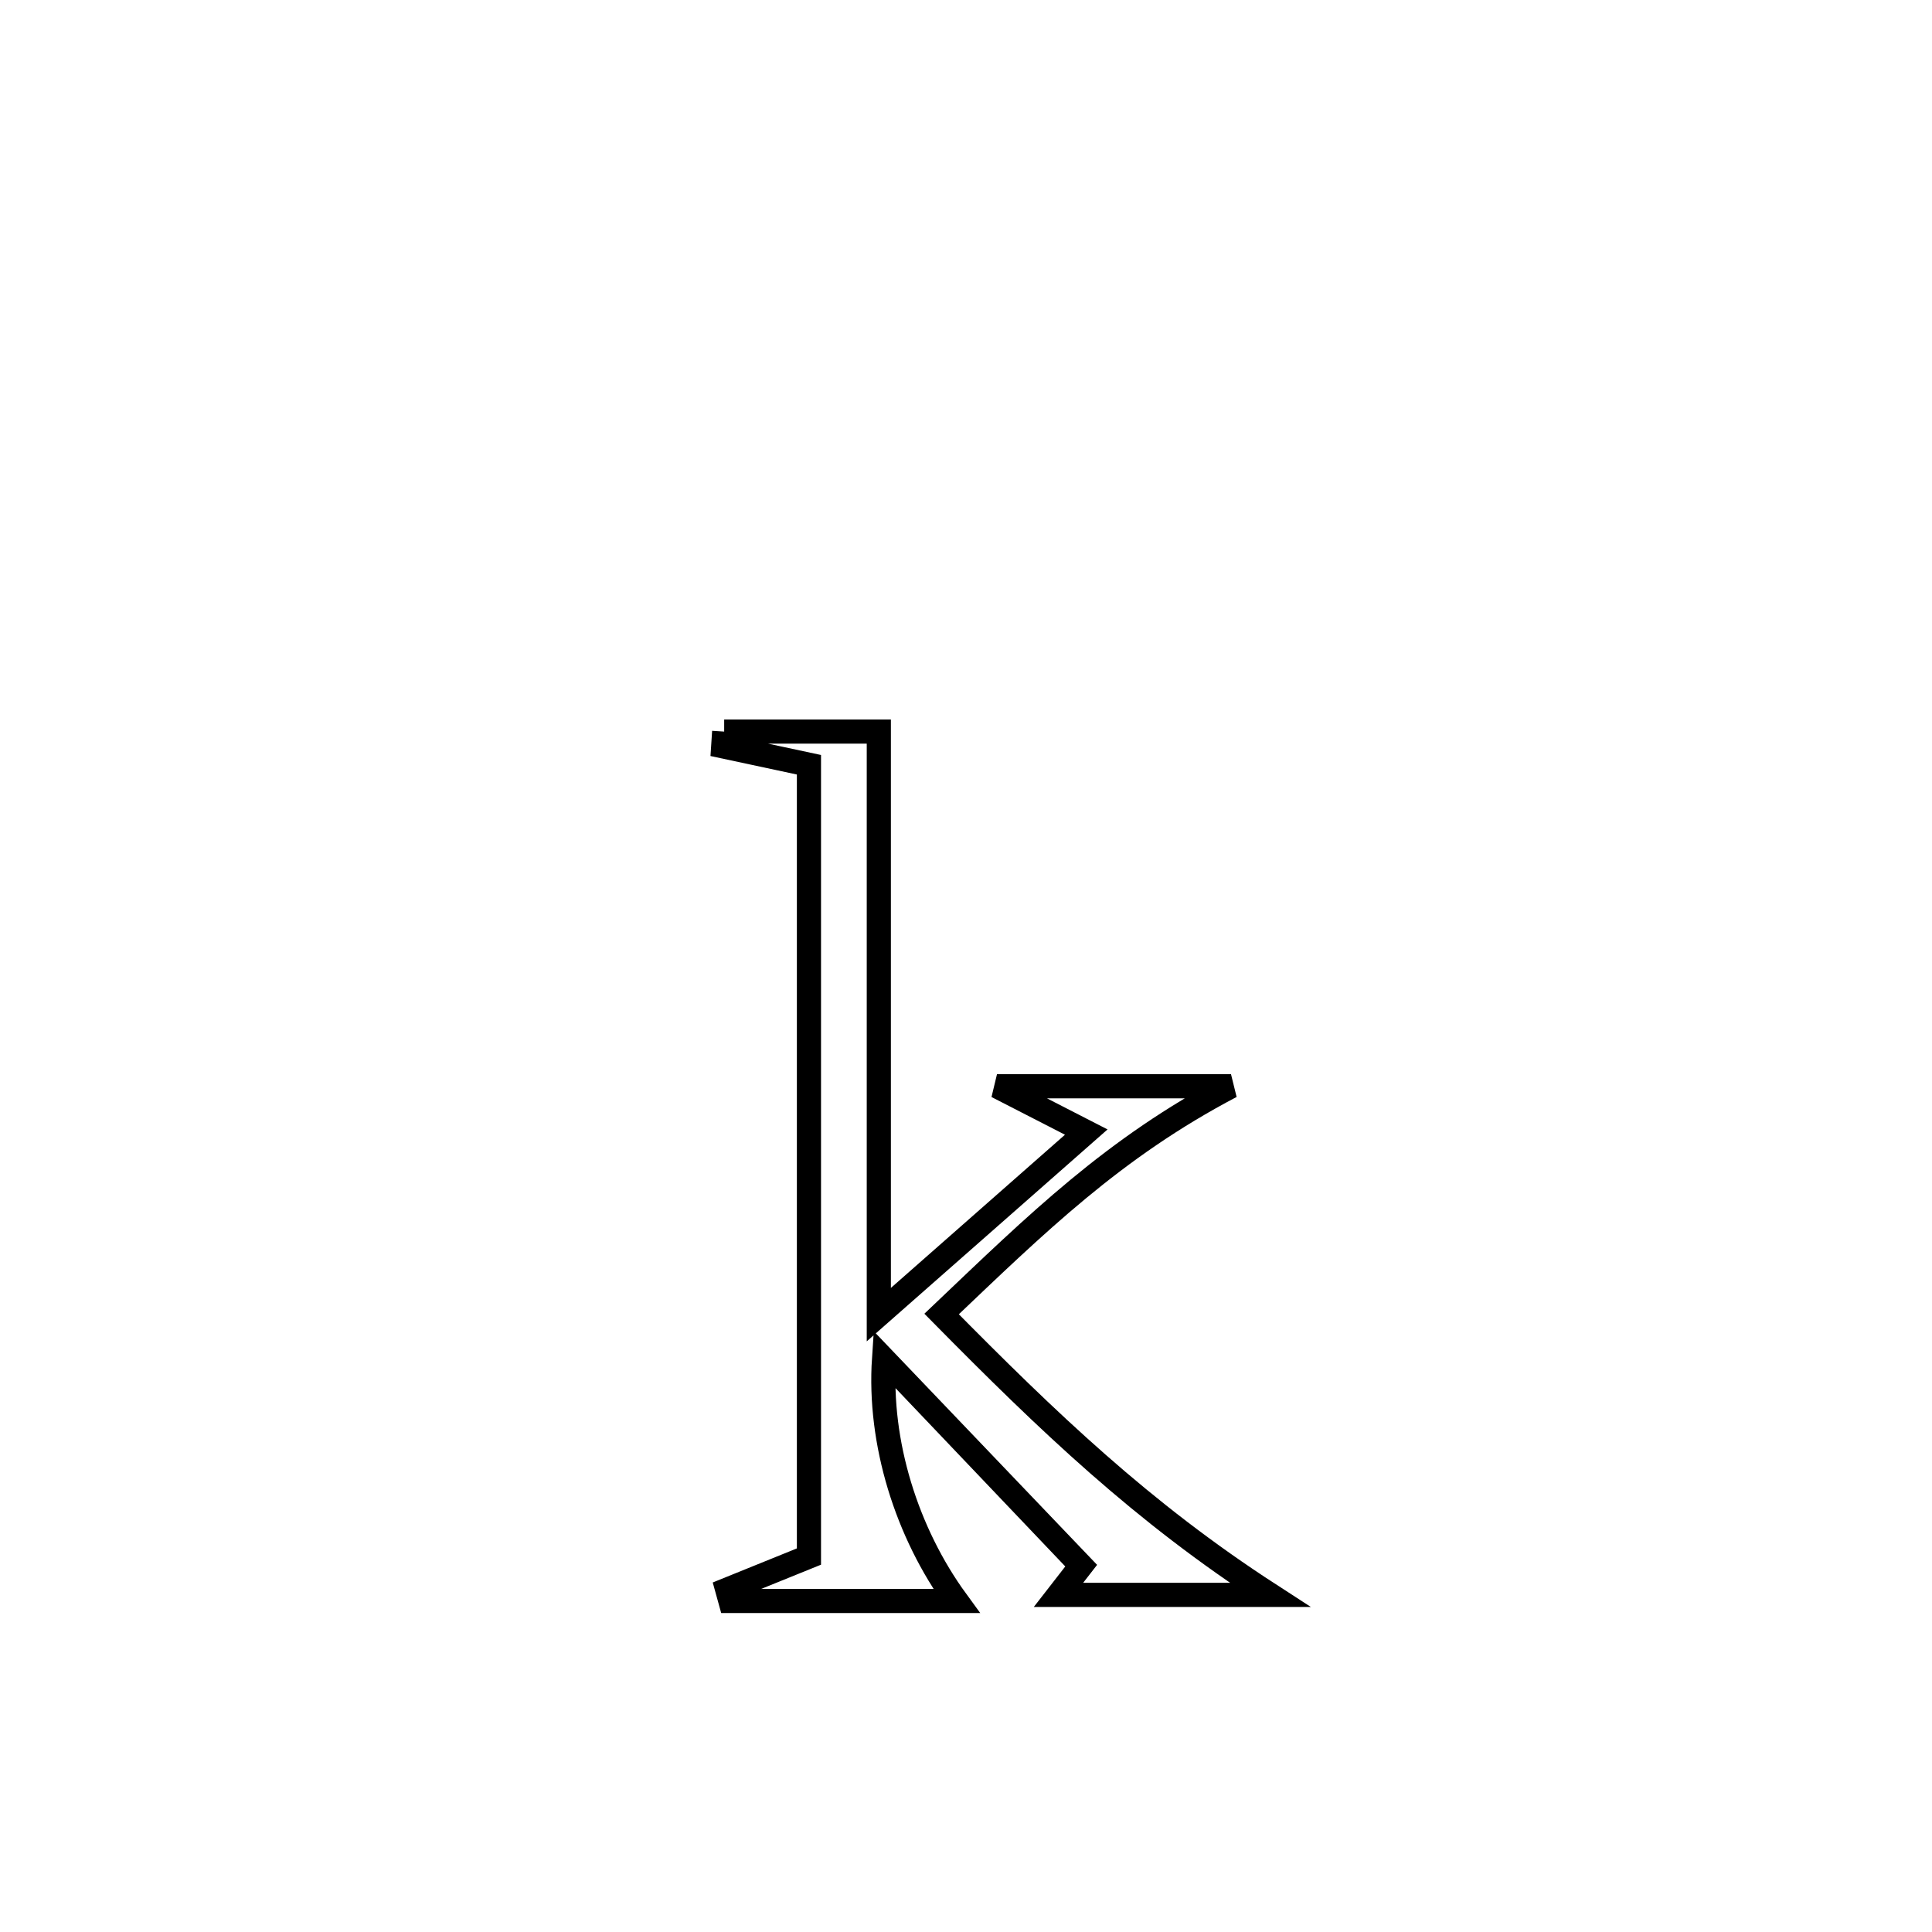 <svg xmlns="http://www.w3.org/2000/svg" viewBox="0.0 0.0 24.0 24.0" height="200px" width="200px"><path fill="none" stroke="black" stroke-width=".3" stroke-opacity="1.0"  filling="0" d="M8.996 9.088 L8.996 9.088 C9.636 9.088 10.276 9.088 10.917 9.088 L10.917 9.088 C10.917 11.503 10.917 13.917 10.917 16.331 L10.917 16.331 C11.776 15.575 12.635 14.819 13.494 14.063 L13.494 14.063 C13.124 13.873 12.755 13.683 12.385 13.494 L12.385 13.494 C12.455 13.494 15.079 13.494 15.292 13.494 L15.292 13.494 C13.831 14.262 12.889 15.189 11.697 16.323 L11.697 16.323 C13.022 17.666 14.188 18.784 15.776 19.812 L15.776 19.812 C14.9 19.812 14.024 19.812 13.149 19.812 L13.149 19.812 C13.243 19.691 13.337 19.57 13.431 19.449 L13.431 19.449 C13.394 19.41 10.987 16.882 10.982 16.877 L10.982 16.877 C10.912 17.922 11.265 19.042 11.882 19.888 L11.882 19.888 C10.945 19.888 10.009 19.888 9.073 19.888 L9.073 19.888 C9.06 19.841 9.047 19.794 9.034 19.747 L9.034 19.747 C9.372 19.61 9.711 19.473 10.049 19.336 L10.049 19.336 C10.049 17.697 10.049 16.058 10.049 14.418 C10.049 12.779 10.049 11.14 10.049 9.5 L10.049 9.5 C9.694 9.424 9.339 9.348 8.984 9.272 L8.984 9.272 C8.988 9.211 8.992 9.15 8.996 9.088 L8.996 9.088"></path></svg>